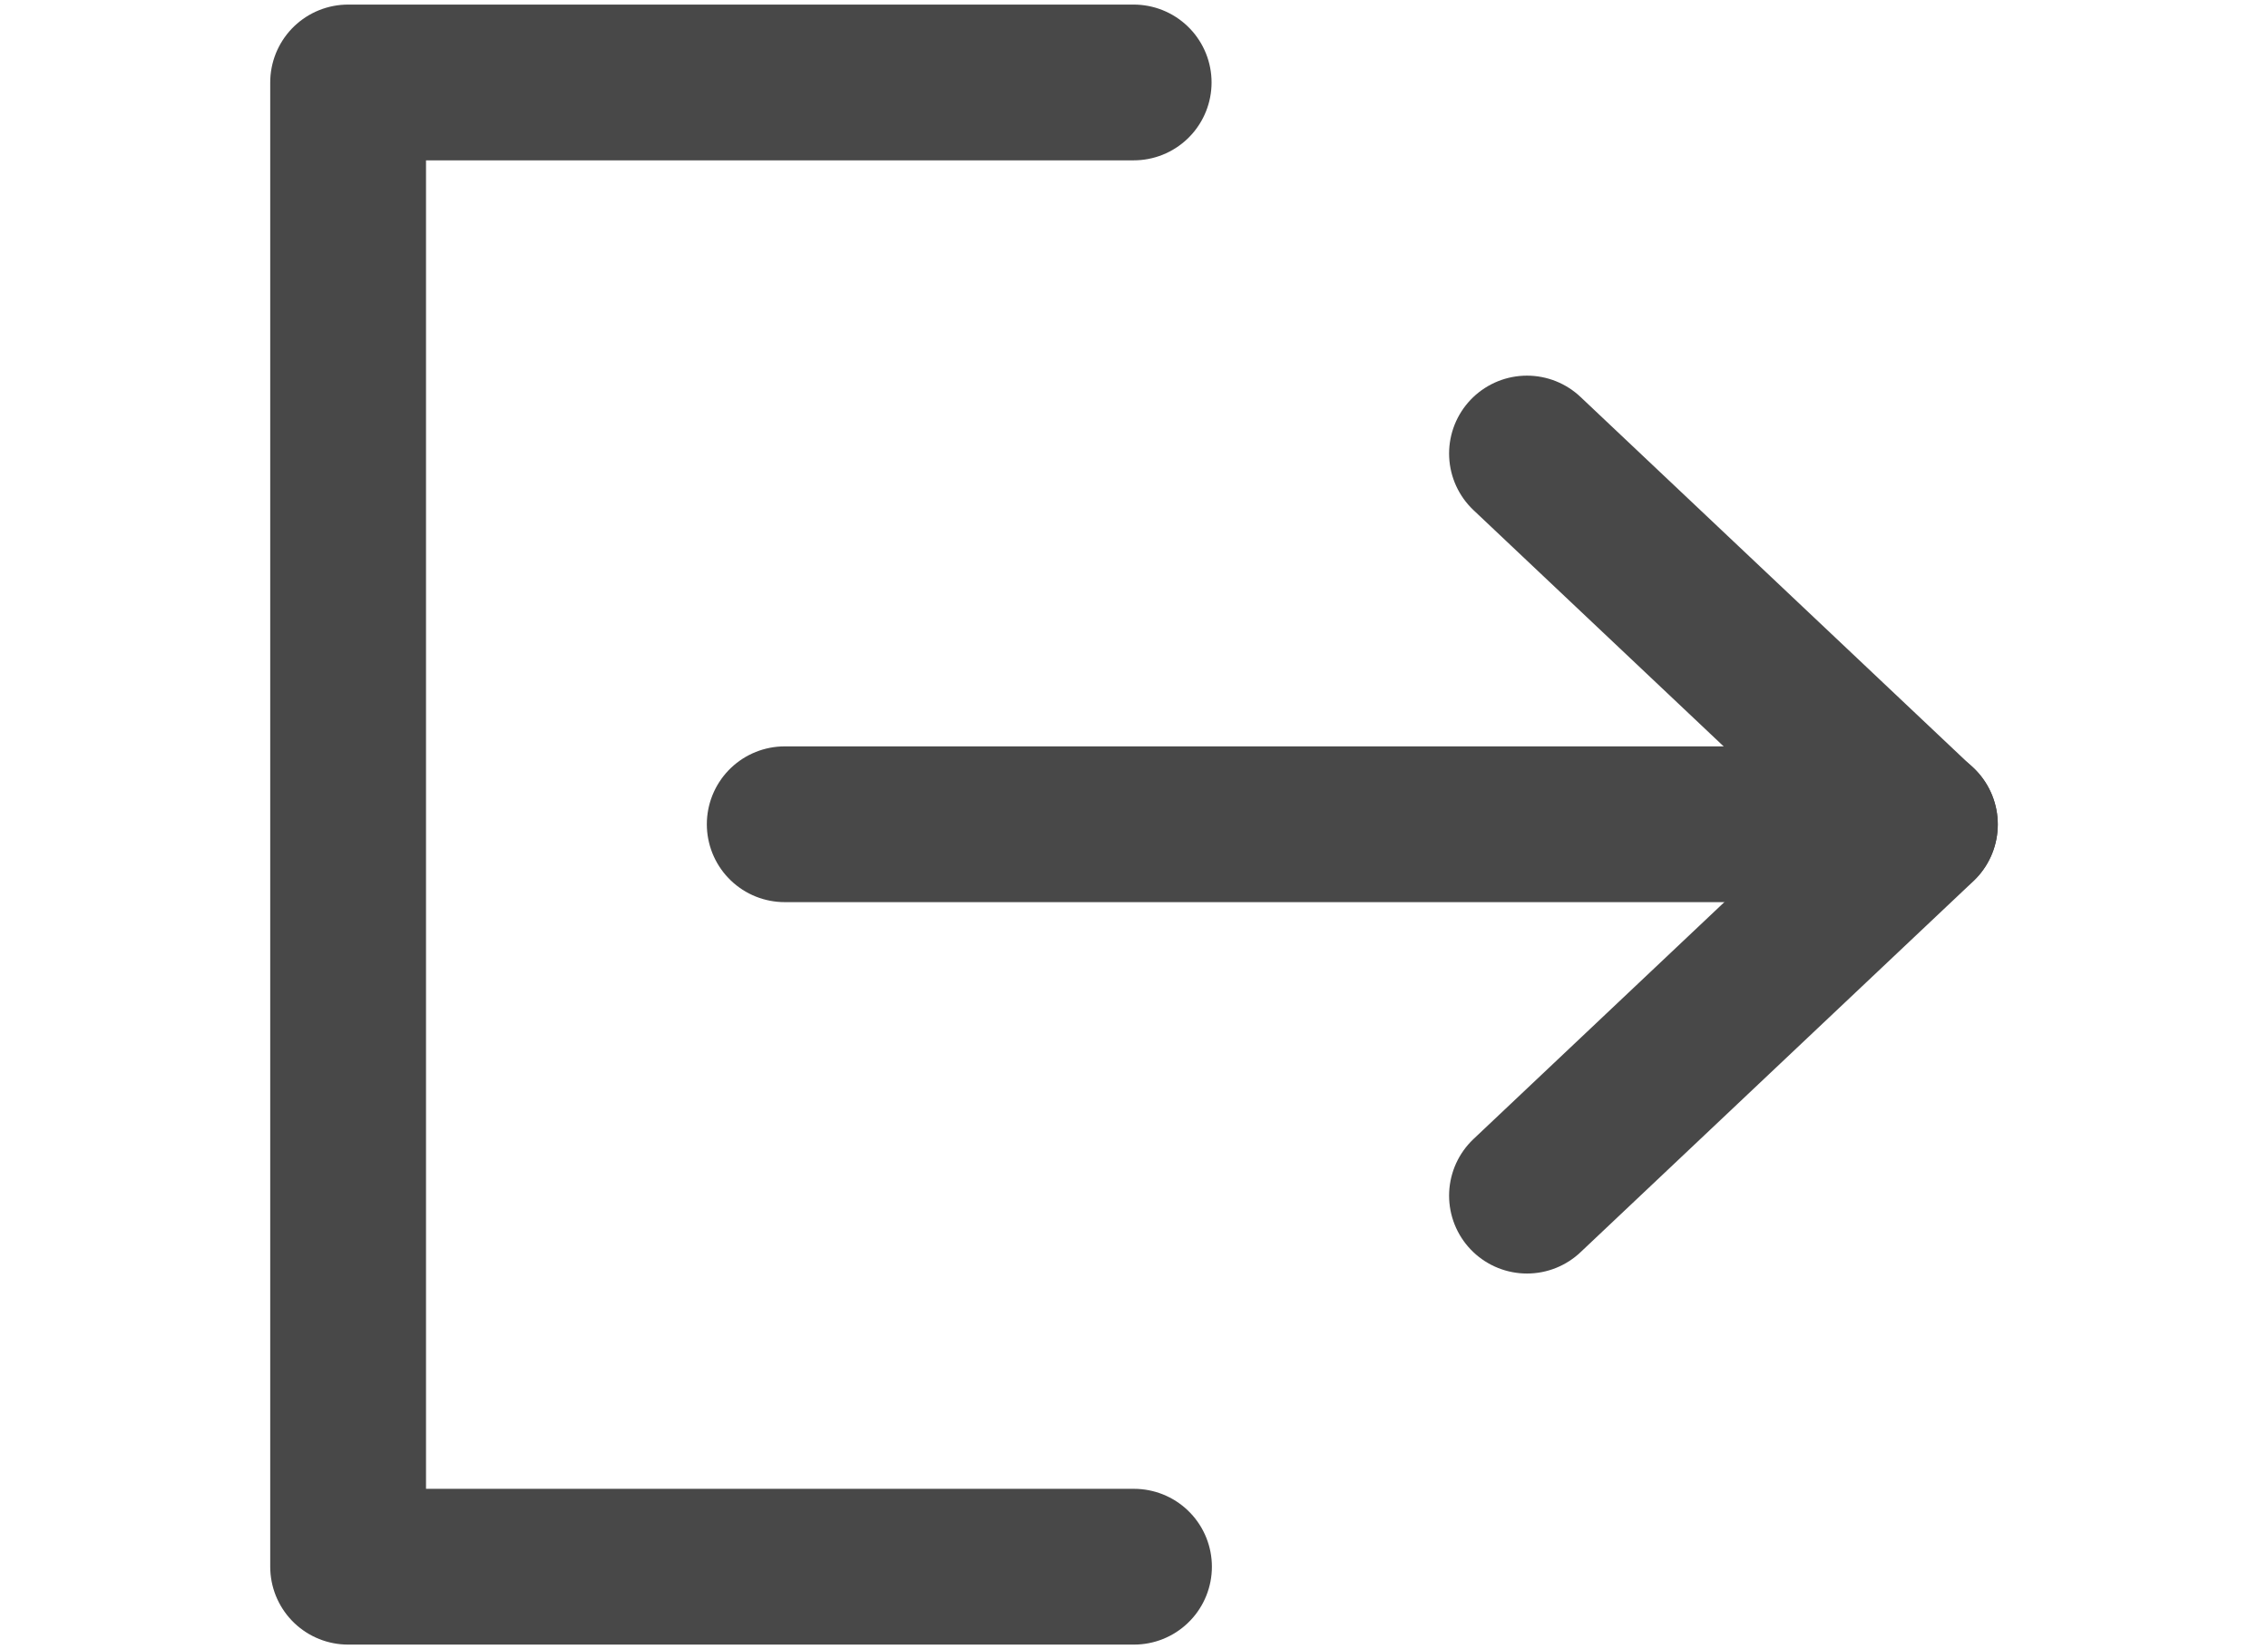 <svg width="22" height="16" viewBox="0 0 22 20" fill="none" xmlns="http://www.w3.org/2000/svg">
<path d="M10.996 1H1.471V19H11" stroke="#484848" stroke-width="1.889" stroke-linecap="round" stroke-linejoin="round"/>
<path d="M15.765 14.5L20.529 10L15.765 5.5" stroke="#484848" stroke-width="1.889" stroke-linecap="round" stroke-linejoin="round"/>
<path d="M6.765 9.996H20.529" stroke="#484848" stroke-width="1.889" stroke-linecap="round" stroke-linejoin="round"/>
</svg>
